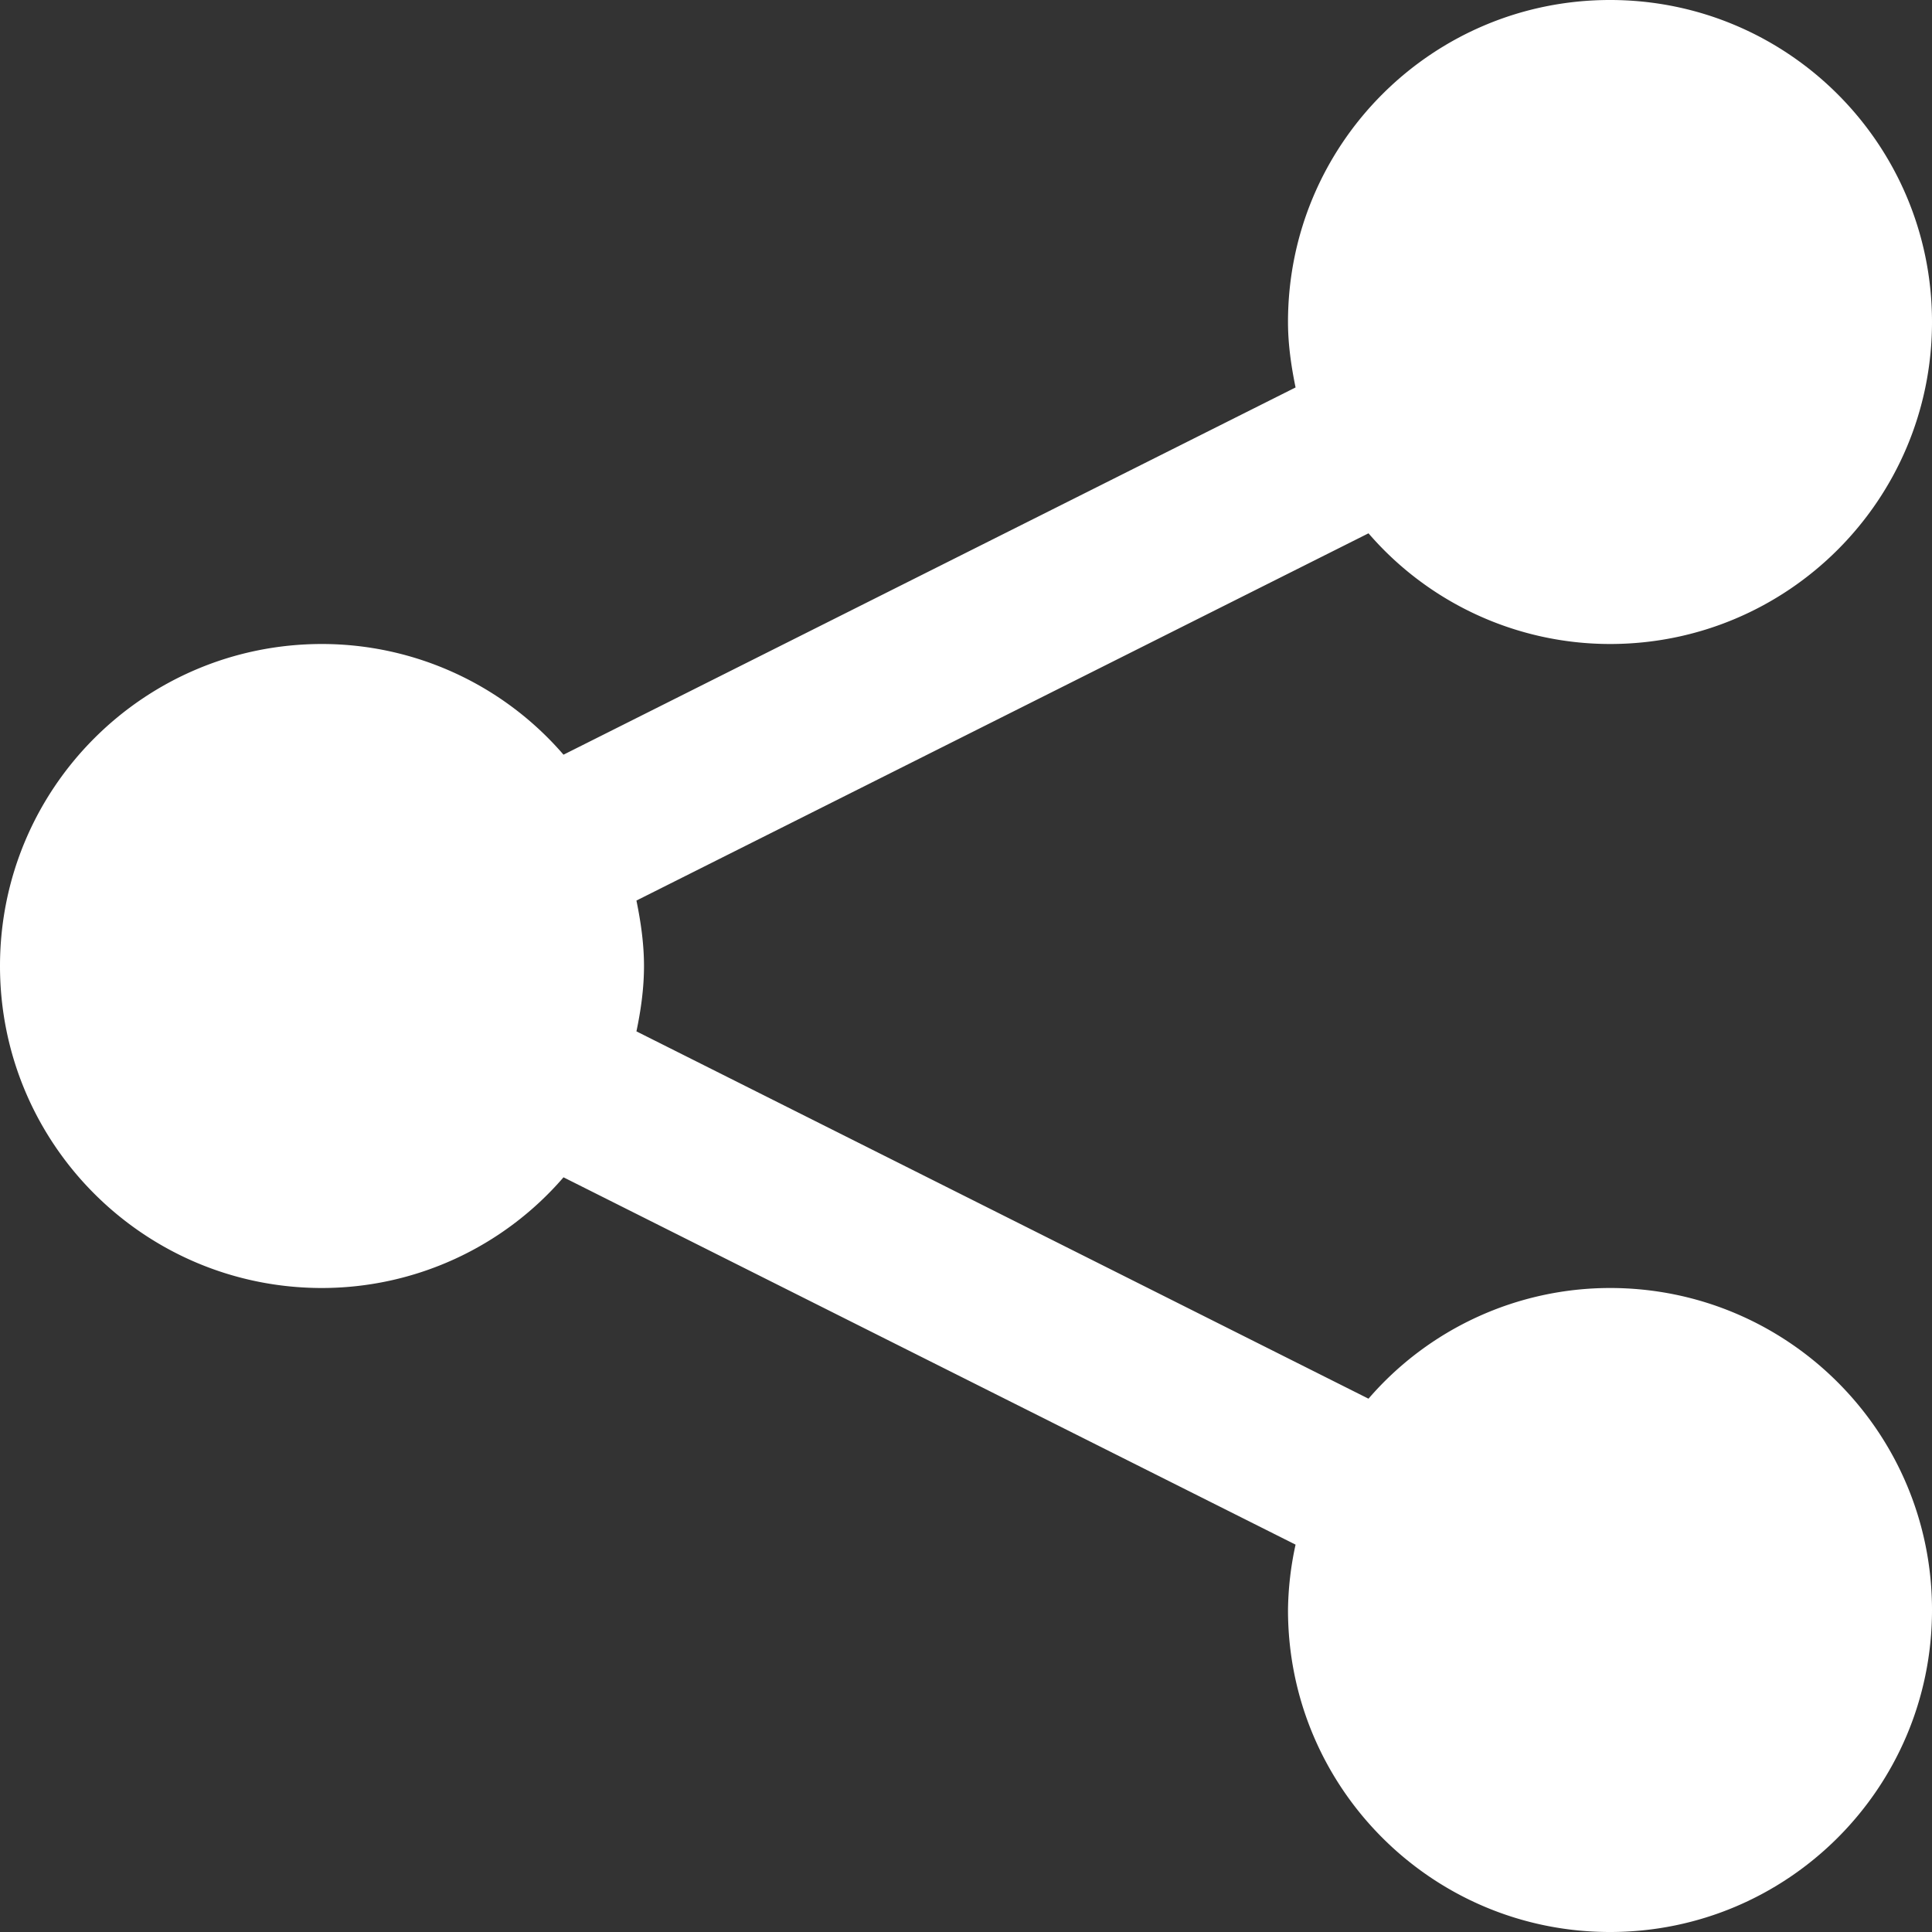 <svg xmlns="http://www.w3.org/2000/svg" width="24" height="24"><rect width="100%" height="100%" fill="#333333" stroke="none"/><path fill="white" d="M20 0c-2.21 0-4 1.79-4 4 0 .277.04.55.094.813L7 9.375A3.965 3.965 0 0 0 4 8c-2.21 0-4 1.79-4 4s1.79 4 4 4a3.965 3.965 0 0 0 3-1.375l9.094 4.563A3.984 3.984 0 0 0 16 20c0 2.21 1.79 4 4 4s4-1.79 4-4-1.79-4-4-4a3.965 3.965 0 0 0-3 1.375l-9.094-4.563C7.961 12.552 8 12.277 8 12s-.04-.55-.094-.813L17 6.625A3.965 3.965 0 0 0 20 8c2.21 0 4-1.79 4-4s-1.79-4-4-4z"/></svg>